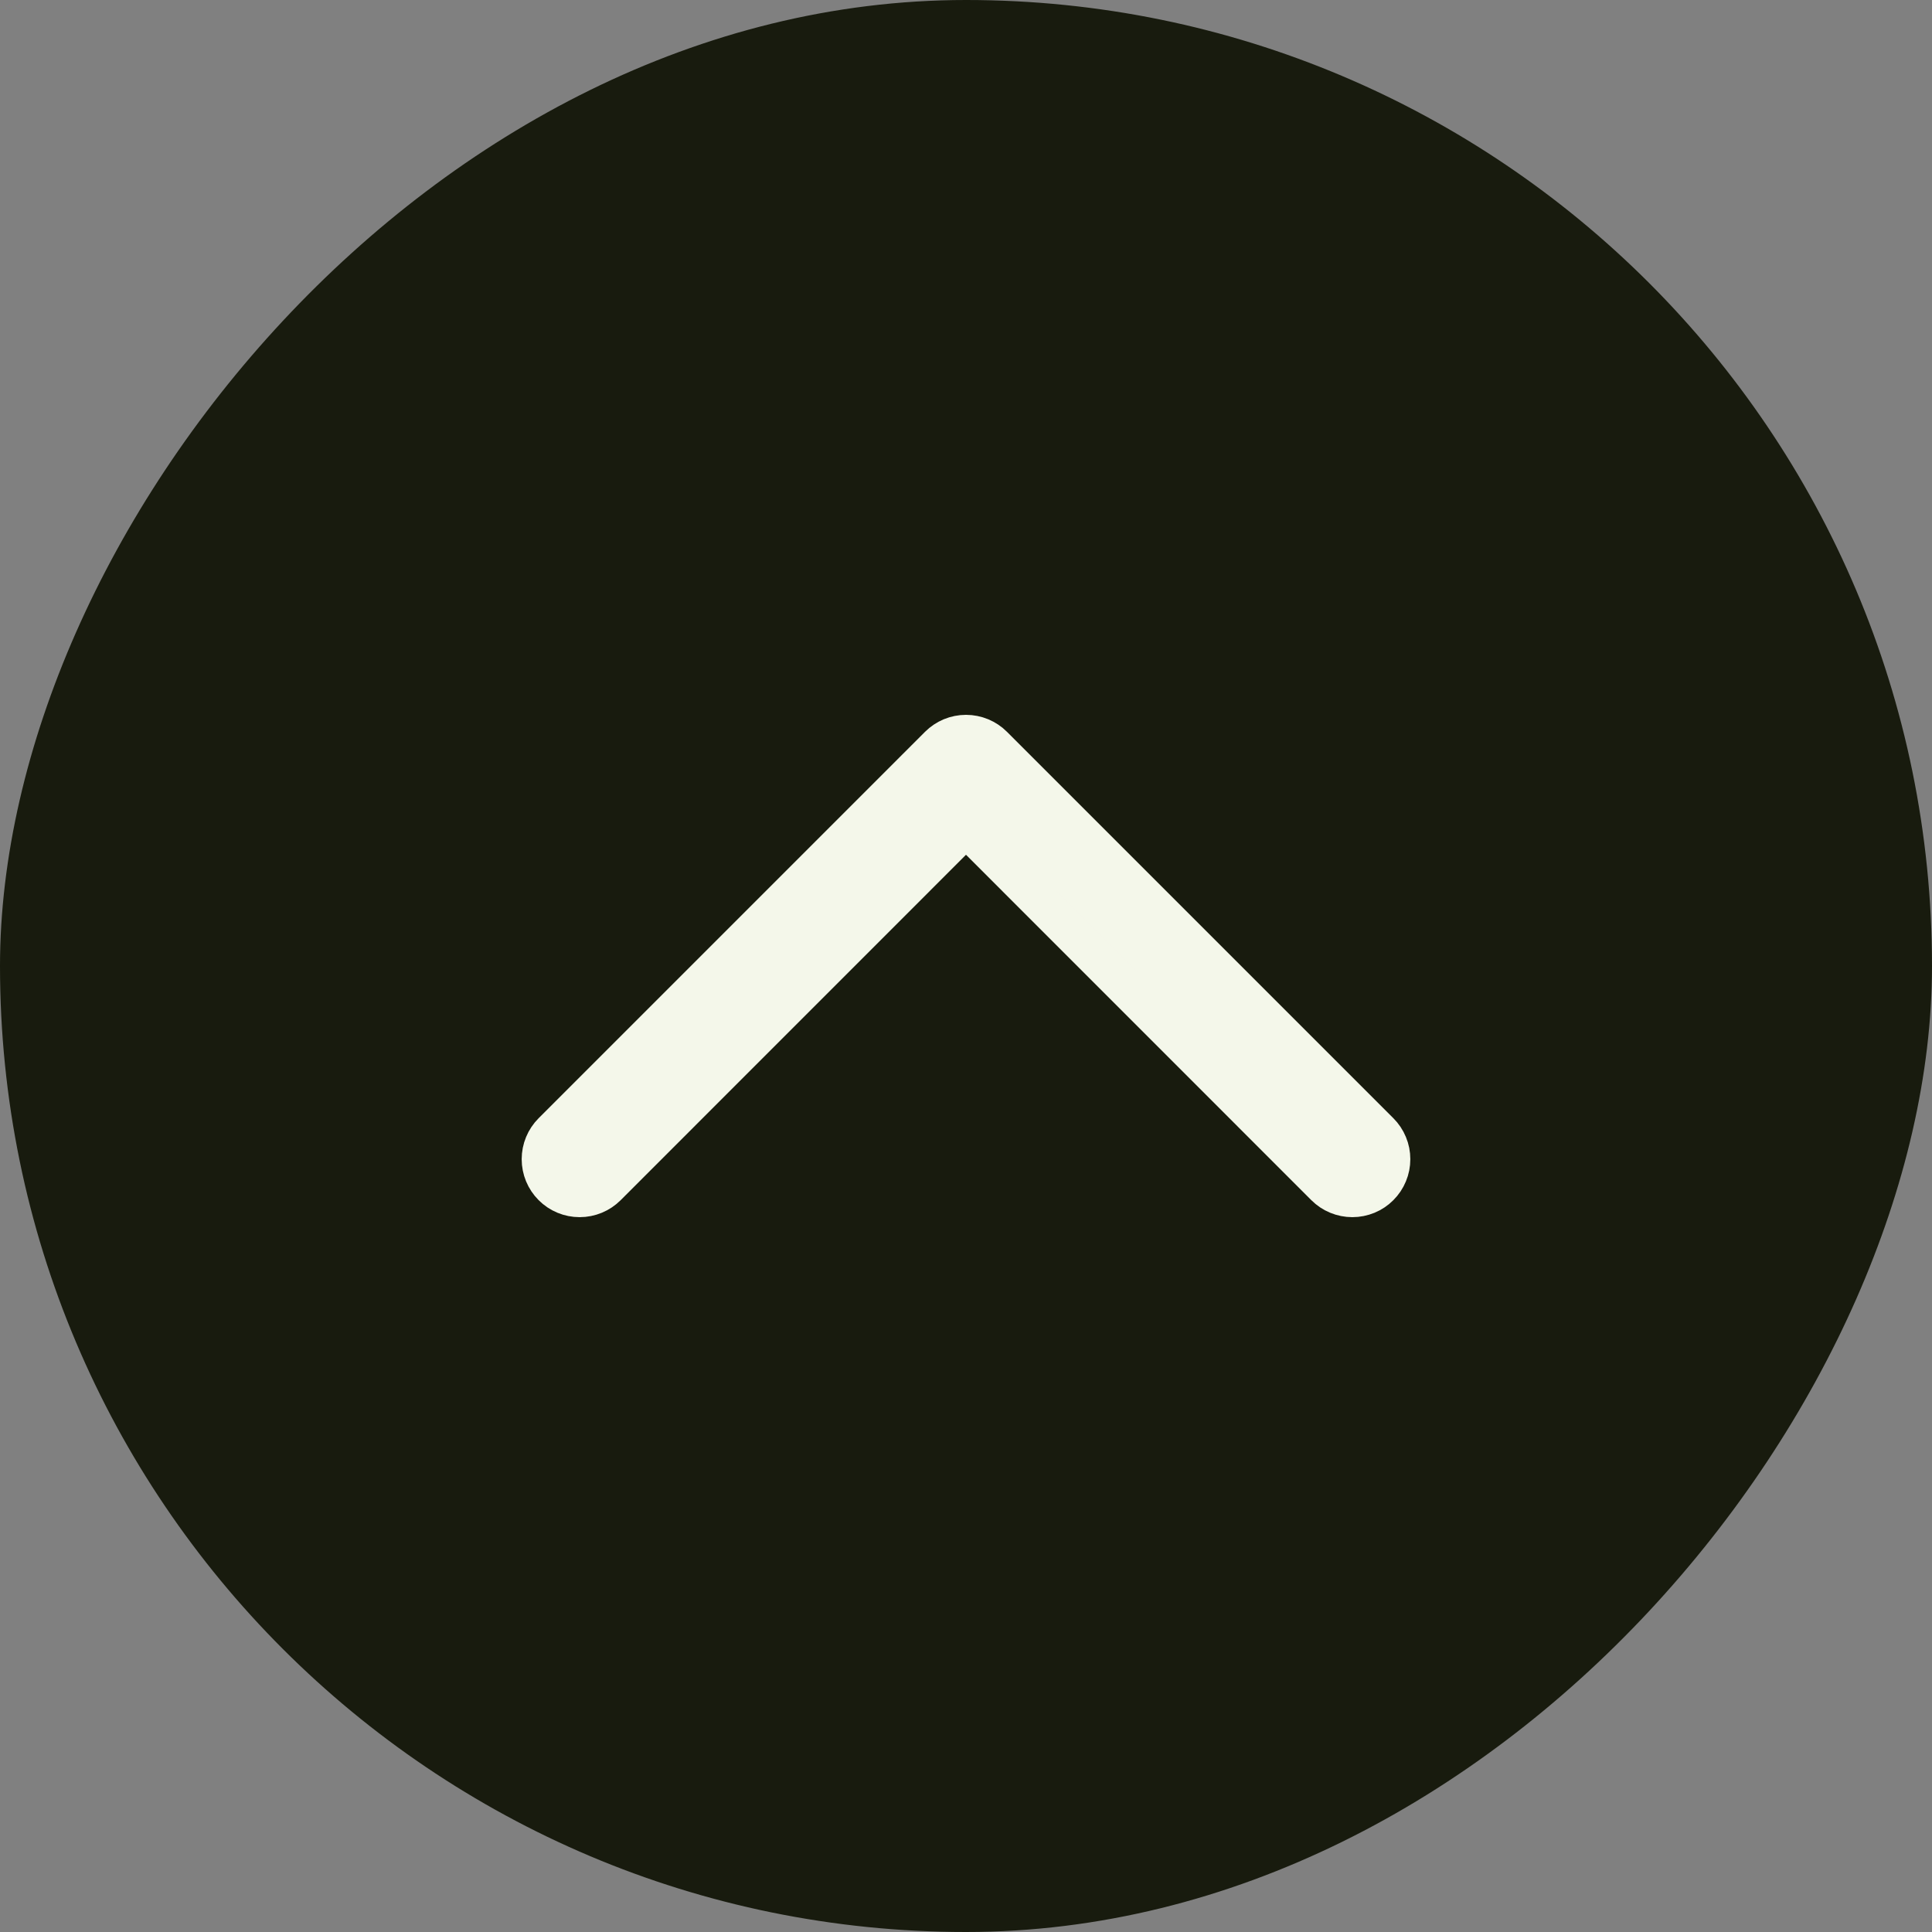 <svg width="50" height="50" viewBox="0 0 50 50" fill="none" xmlns="http://www.w3.org/2000/svg">
<rect x="0" y="0" width="50" height="50" fill="#808080" stroke="none"/>
<rect width="50" height="50" rx="25" transform="matrix(1 0 0 -1 0 50)" fill="#181B0E"/>
<path d="M35.706 29.292L25.707 19.293C25.615 19.2 25.504 19.127 25.383 19.076C25.262 19.026 25.131 19 25 19C24.869 19 24.738 19.026 24.617 19.076C24.496 19.127 24.386 19.2 24.293 19.293L14.294 29.292C14.106 29.48 14.001 29.734 14.001 30C14.001 30.265 14.106 30.519 14.294 30.707C14.481 30.895 14.736 31 15.001 31C15.267 31 15.521 30.895 15.709 30.707L25 21.414L34.291 30.707C34.384 30.8 34.495 30.874 34.616 30.924C34.737 30.974 34.868 31 34.999 31C35.13 31 35.26 30.974 35.382 30.924C35.503 30.874 35.614 30.8 35.706 30.707C35.799 30.614 35.873 30.504 35.923 30.382C35.974 30.261 35.999 30.131 35.999 30C35.999 29.868 35.974 29.738 35.923 29.617C35.873 29.495 35.799 29.385 35.706 29.292Z" fill="#F4F7EA" stroke="#F4F7EA"/>
</svg>
